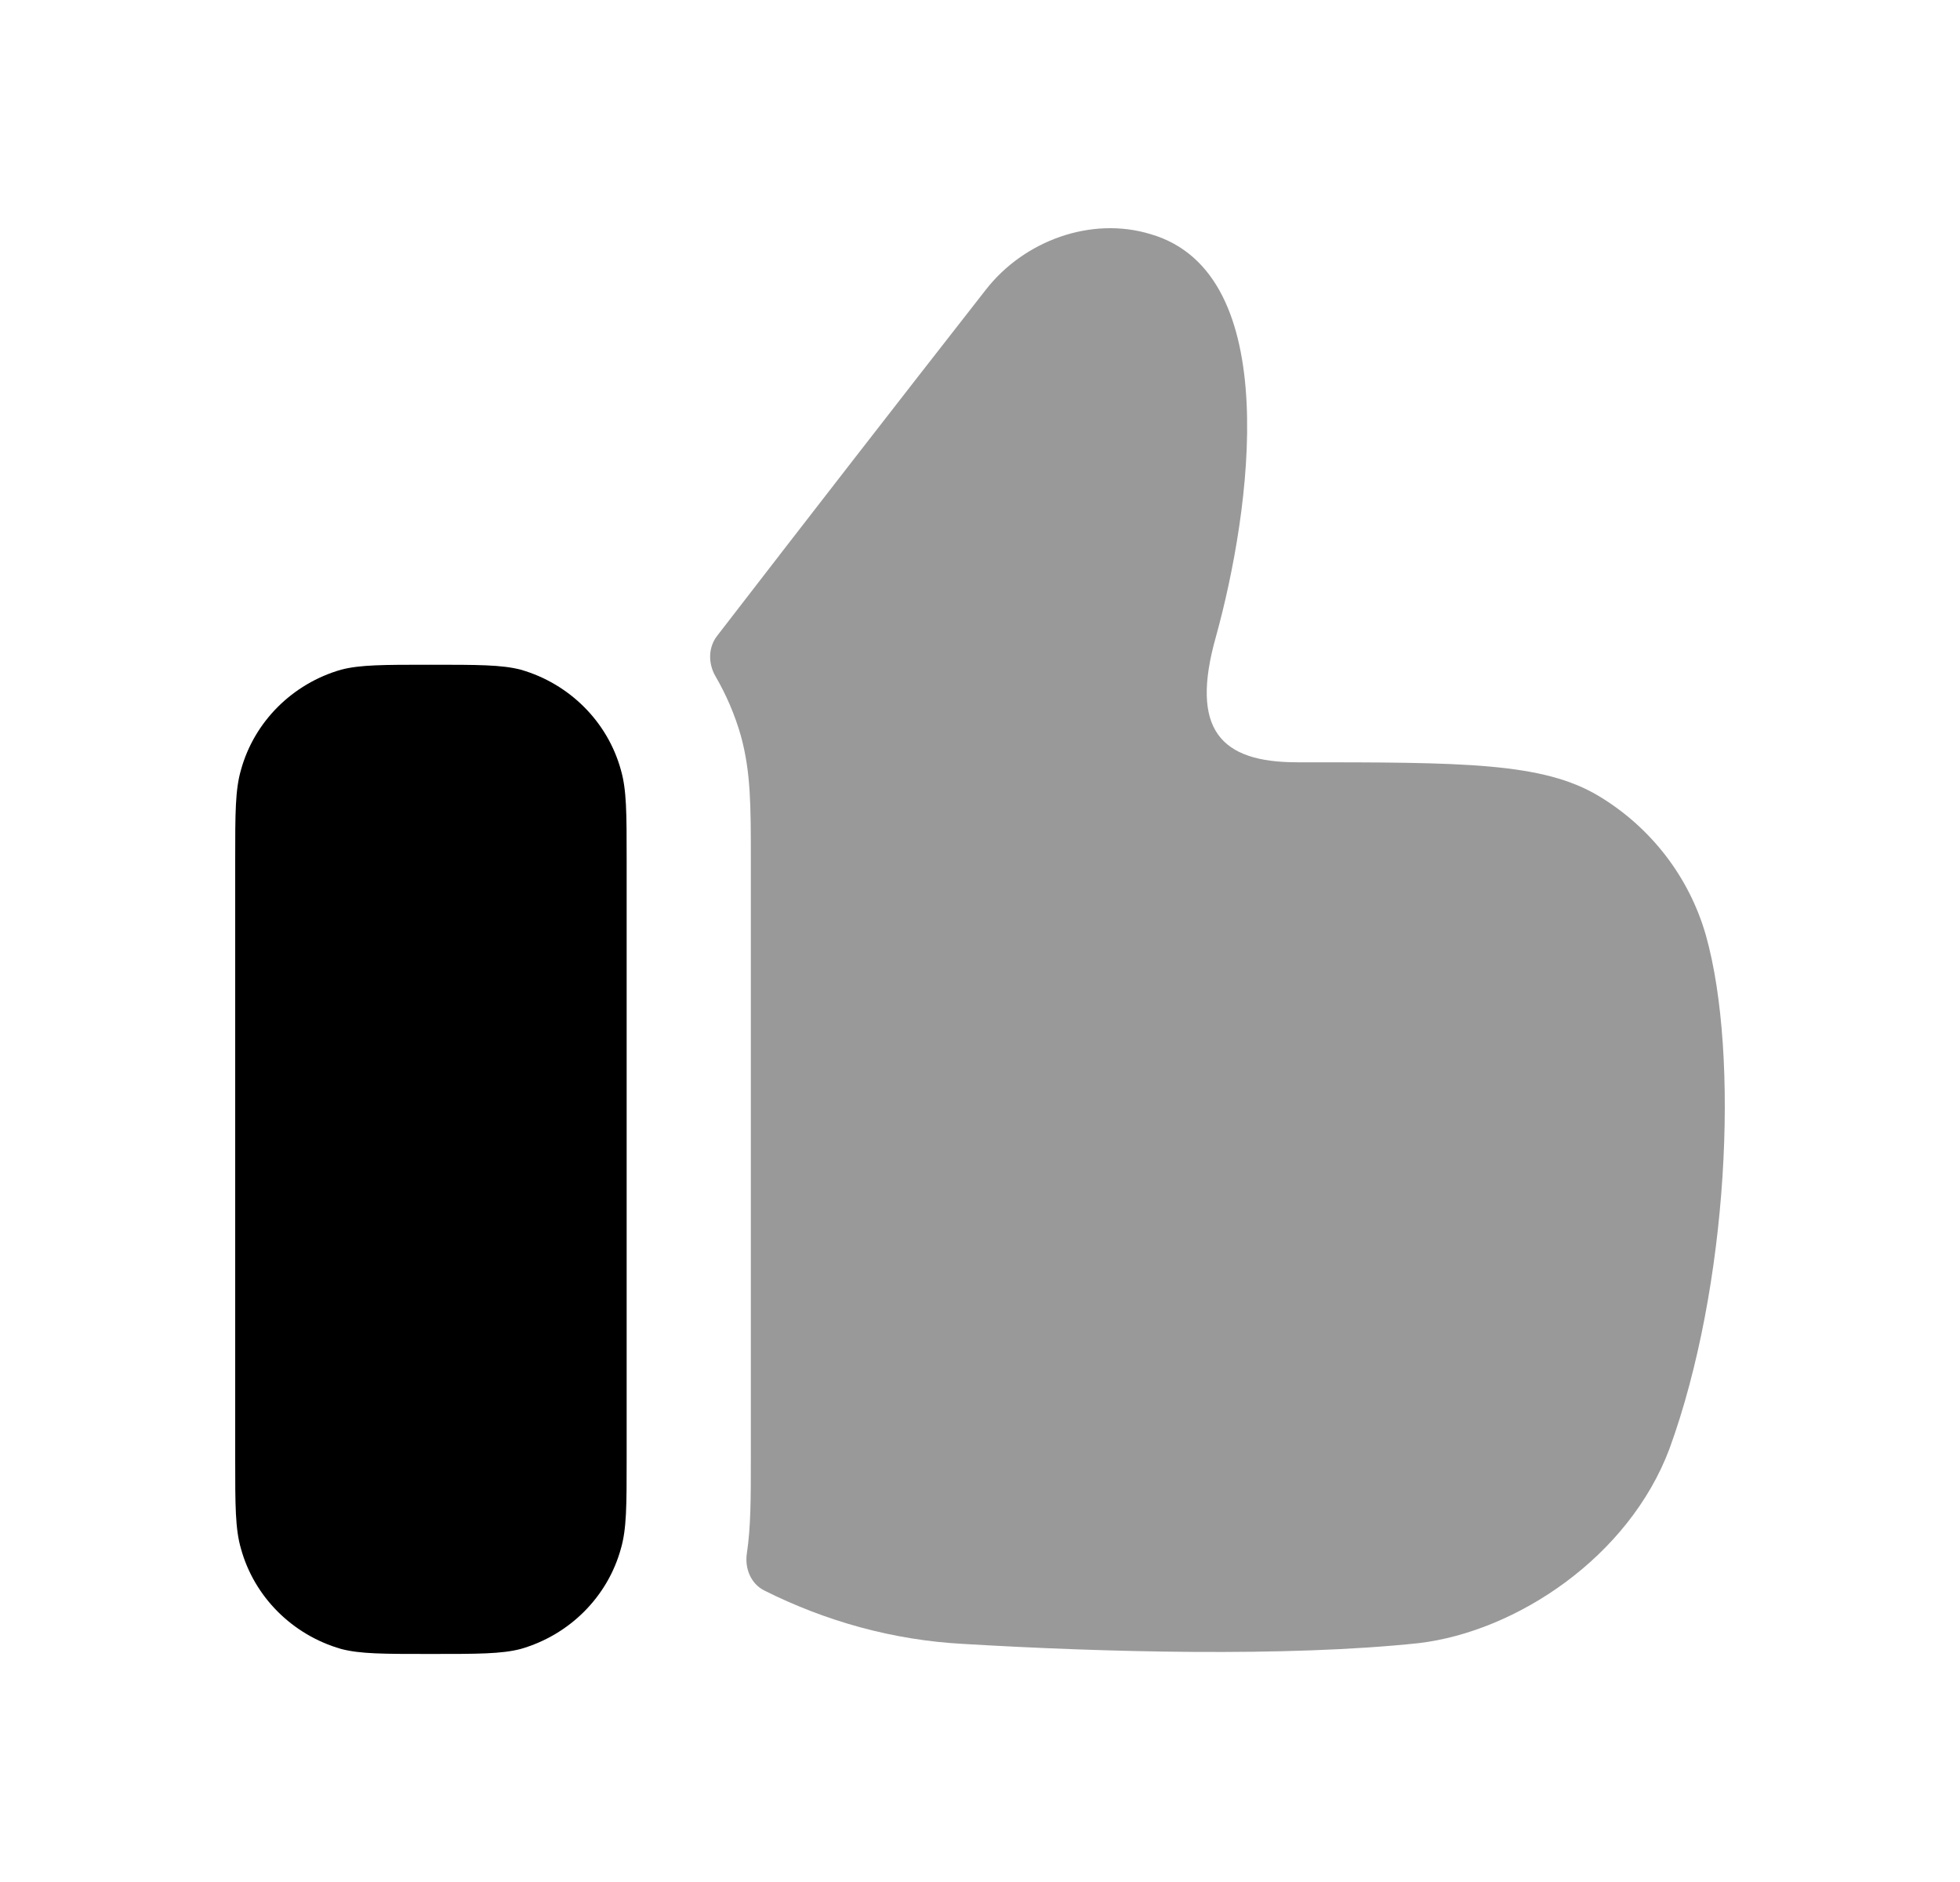<svg width="25" height="24" viewBox="0 0 25 24" fill="none" xmlns="http://www.w3.org/2000/svg">
<path opacity="0.4" fill-rule="evenodd" clip-rule="evenodd" d="M21.759 11.928C21.548 11.189 21.062 10.555 20.397 10.154C19.68 9.721 18.666 9.721 16.544 9.721C15.573 9.721 15.172 9.31 15.51 8.117C15.953 6.512 16.386 3.482 14.676 2.986C13.916 2.754 13.06 3.071 12.575 3.694C11.426 5.163 10.286 6.632 9.146 8.11C9.032 8.258 9.032 8.462 9.126 8.624C9.264 8.861 9.374 9.117 9.45 9.384C9.577 9.848 9.577 10.27 9.577 10.967V18.6C9.577 19.112 9.577 19.473 9.526 19.811C9.498 20.001 9.577 20.197 9.749 20.283C10.538 20.678 11.397 20.917 12.29 20.964C14.063 21.07 16.407 21.133 18.096 20.954C19.342 20.806 20.777 19.856 21.295 18.473C22.044 16.414 22.192 13.469 21.759 11.928Z" fill="black"/>
<path fill-rule="evenodd" clip-rule="evenodd" d="M6.642 8.54C6.399 8.477 6.093 8.477 5.491 8.477C4.89 8.477 4.594 8.477 4.351 8.54C3.728 8.719 3.243 9.205 3.074 9.817C3 10.071 3 10.366 3 10.968V18.6C3 19.202 3 19.498 3.074 19.751C3.243 20.363 3.728 20.849 4.351 21.028C4.594 21.092 4.89 21.092 5.491 21.092C6.093 21.092 6.399 21.092 6.642 21.028C7.265 20.849 7.75 20.363 7.919 19.751C7.993 19.498 7.993 19.202 7.993 18.6V10.968C7.993 10.366 7.993 10.071 7.919 9.817C7.75 9.205 7.265 8.719 6.642 8.54Z" fill="black"/>
</svg>